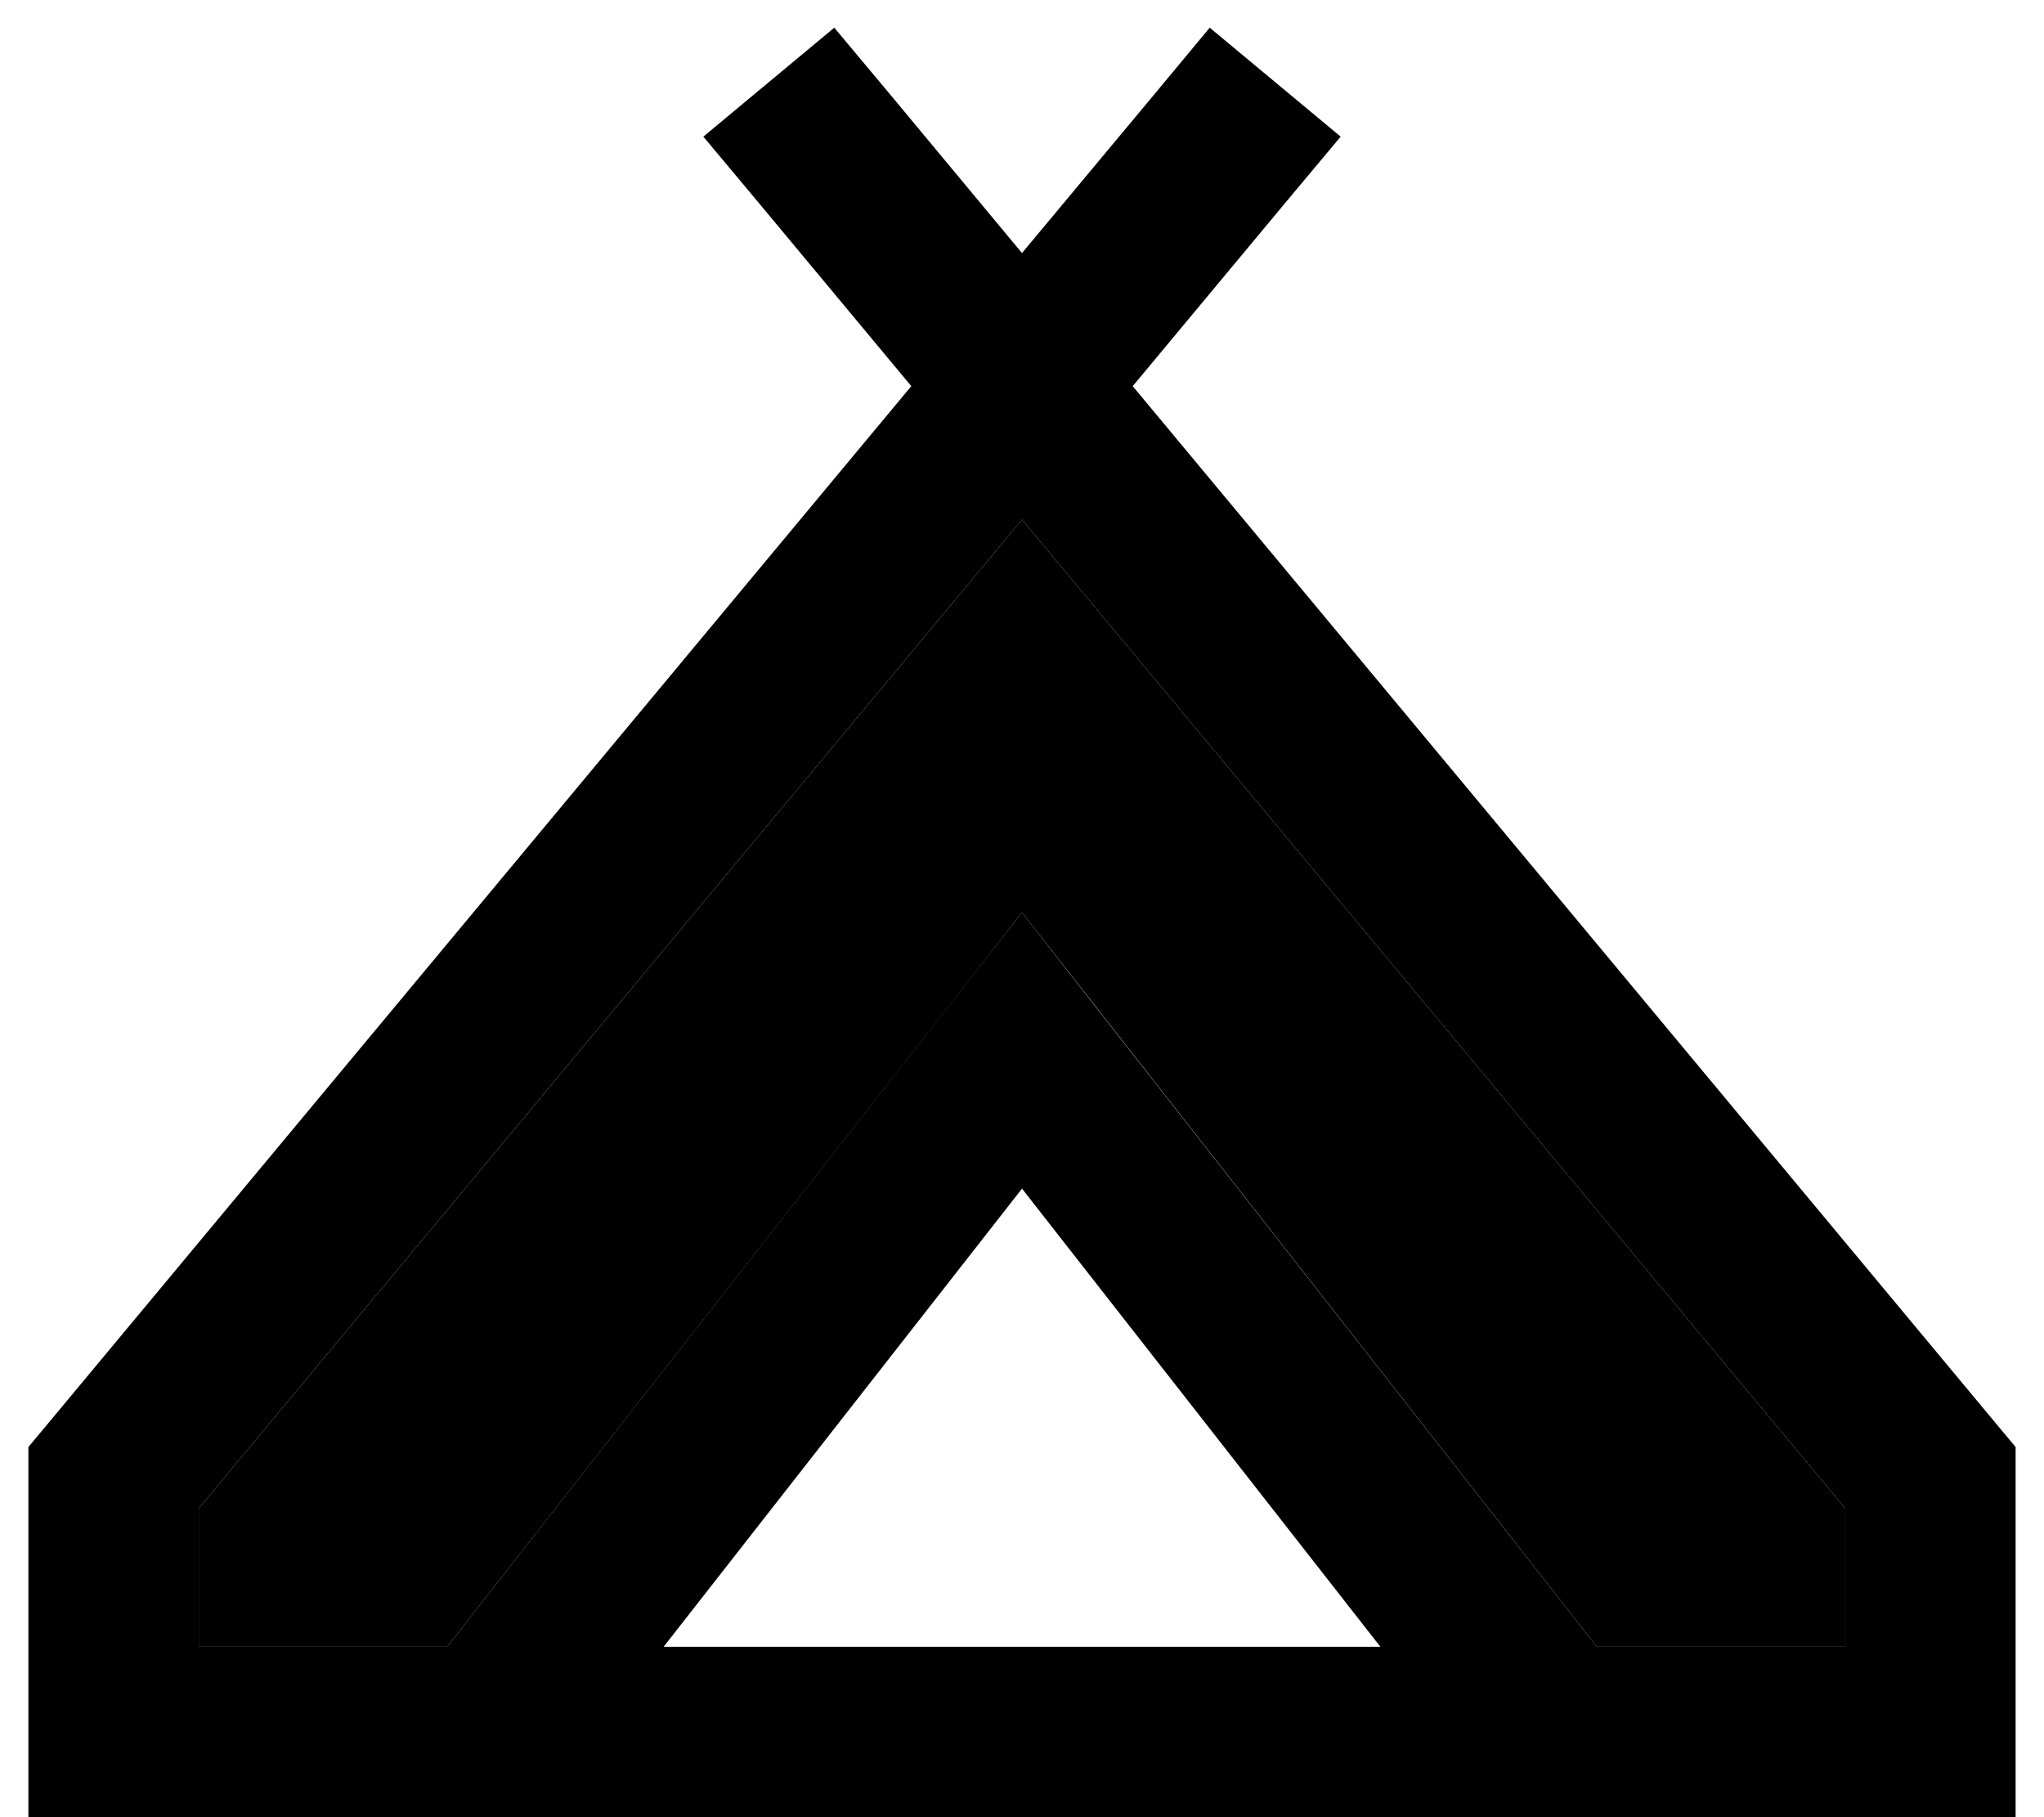 <svg xmlns="http://www.w3.org/2000/svg" viewBox="0 0 576 512"><path class="pr-icon-duotone-secondary" d="M56 425L288 146.4 520 425l0 39-70 0L306.9 281.2 288 257.1l-18.9 24.2L126 464l-70 0 0-39z"/><path class="pr-icon-duotone-primary" d="M377.8 38.5L362.4 56.9l-43.2 51.9L562.4 401l5.6 6.7 0 8.7 0 71.6 0 24-24 0-232 0-24 0-24 0L32 512 8 512l0-24 0-71.6 0-8.7 5.6-6.7L256.8 108.8 213.6 56.9 198.2 38.5 235.1 7.8l15.4 18.4L288 71.3l37.6-45.1L340.9 7.8l36.9 30.7zM56 425l0 39 70 0L269.1 281.2 288 257.1l18.9 24.2L450 464l70 0 0-39L288 146.4 56 425zm131 39l77 0 24 0 24 0 77 0L288 334.9 187 464z"/></svg>